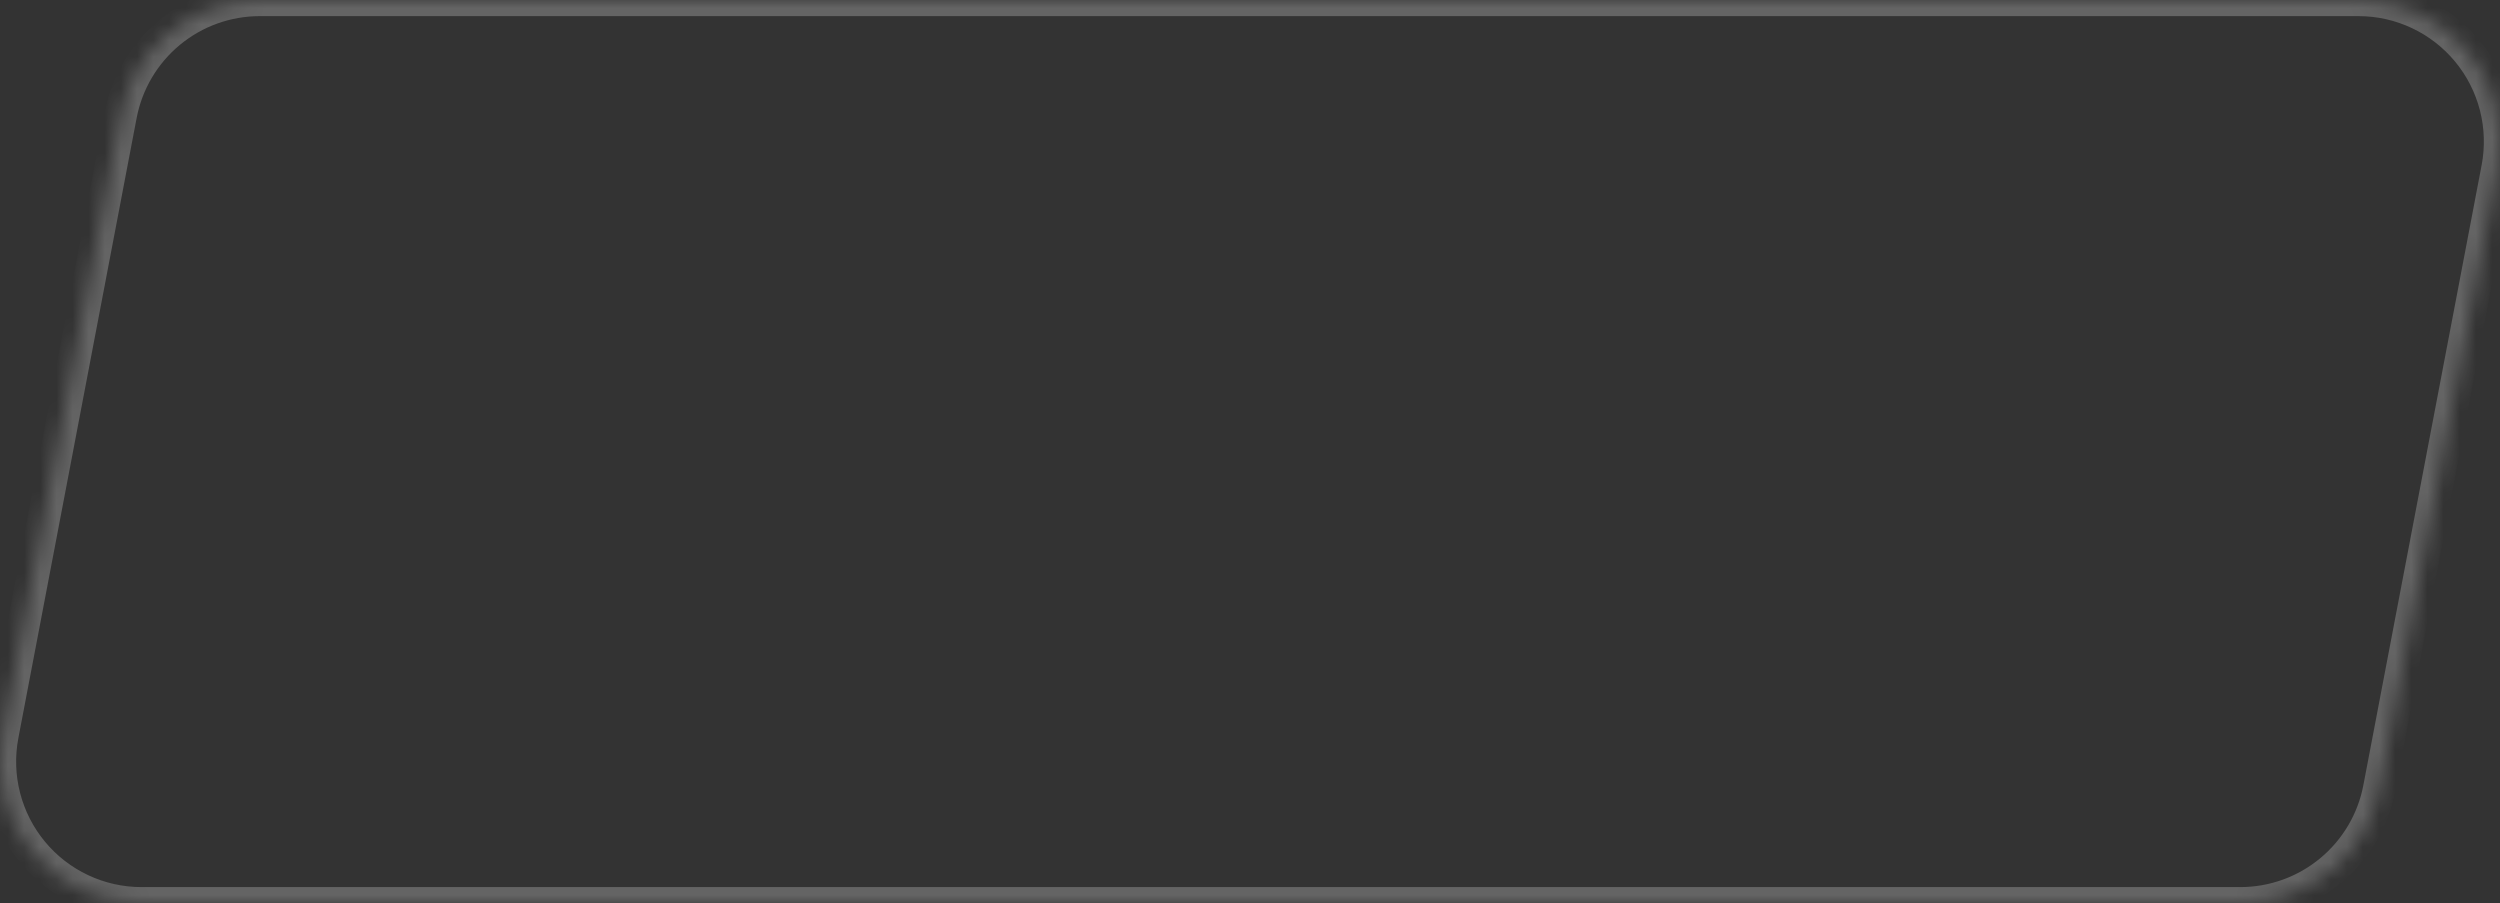 <svg width="155" height="56" viewBox="0 0 155 56" fill="none" xmlns="http://www.w3.org/2000/svg">
    <rect x="0" y="0" width="155" height="56" fill="#333333" stroke="none"/>
    <mask id="path-1-inside-1_1438_1232" fill="white">
        <path d="M154.845 10.418L147.512 48.869C147.129 50.874 146.06 52.684 144.487 53.986C142.914 55.288 140.936 56 138.895 56H8.772C7.481 56 6.205 55.714 5.037 55.164C3.869 54.614 2.836 53.813 2.013 52.818C1.19 51.822 0.597 50.658 0.276 49.407C-0.045 48.156 -0.087 46.85 0.155 45.581L7.488 7.13C7.871 5.124 8.941 3.315 10.514 2.013C12.087 0.712 14.065 -3.9935e-05 16.106 1.67994e-09H146.228C147.519 0 148.795 0.286 149.963 0.836C151.131 1.386 152.164 2.187 152.987 3.182C153.81 4.177 154.403 5.342 154.724 6.593C155.045 7.844 155.087 9.15 154.845 10.419"/>
    </mask>
    <path d="M147.512 48.869L146.529 48.681L146.529 48.681L147.512 48.869ZM138.895 56V57H138.895L138.895 56ZM8.772 56L8.772 57H8.772V56ZM0.155 45.581L-0.827 45.394L-0.827 45.394L0.155 45.581ZM7.488 7.13L6.506 6.942L6.506 6.942L7.488 7.13ZM16.106 1.67994e-09L16.106 1H16.106V1.67994e-09ZM146.228 1.67994e-09L146.228 -1H146.228V1.67994e-09ZM153.863 10.23L146.529 48.681L148.494 49.056L155.827 10.605L153.863 10.23ZM146.529 48.681C146.191 50.459 145.243 52.062 143.849 53.215L145.124 54.756C146.876 53.306 148.068 51.29 148.494 49.056L146.529 48.681ZM143.849 53.215C142.456 54.369 140.704 55 138.895 55L138.895 57C141.169 57 143.372 56.206 145.124 54.756L143.849 53.215ZM138.895 55H8.772V57H138.895V55ZM8.772 55C7.628 55 6.498 54.747 5.463 54.259L4.611 56.069C5.913 56.682 7.333 57 8.772 57L8.772 55ZM5.463 54.259C4.428 53.772 3.513 53.062 2.784 52.18L1.243 53.455C2.159 54.564 3.31 55.456 4.611 56.069L5.463 54.259ZM2.784 52.18C2.055 51.299 1.529 50.267 1.244 49.158L-0.693 49.656C-0.335 51.049 0.326 52.346 1.243 53.455L2.784 52.18ZM1.244 49.158C0.96 48.05 0.923 46.892 1.137 45.768L-0.827 45.394C-1.096 46.807 -1.051 48.262 -0.693 49.656L1.244 49.158ZM1.137 45.768L8.471 7.317L6.506 6.942L-0.827 45.394L1.137 45.768ZM8.471 7.317C8.81 5.54 9.758 3.937 11.151 2.784L9.876 1.243C8.124 2.693 6.932 4.708 6.506 6.942L8.471 7.317ZM11.151 2.784C12.545 1.631 14.297 1 16.106 1L16.106 -1C13.832 -1 11.629 -0.207 9.876 1.243L11.151 2.784ZM16.106 1H146.228V-1H16.106V1ZM146.228 1C147.372 1 148.502 1.253 149.537 1.741L150.389 -0.069C149.087 -0.682 147.667 -1 146.228 -1L146.228 1ZM149.537 1.741C150.572 2.228 151.487 2.938 152.216 3.82L153.757 2.545C152.841 1.436 151.69 0.544 150.389 -0.069L149.537 1.741ZM152.216 3.82C152.945 4.701 153.471 5.733 153.756 6.842L155.693 6.344C155.335 4.951 154.674 3.654 153.757 2.545L152.216 3.82ZM153.756 6.842C154.04 7.95 154.077 9.108 153.863 10.232L155.827 10.606C156.096 9.193 156.051 7.738 155.693 6.344L153.756 6.842Z" fill="white" fill-opacity="0.24" mask="url(#path-1-inside-1_1438_1232)"/>
</svg>
